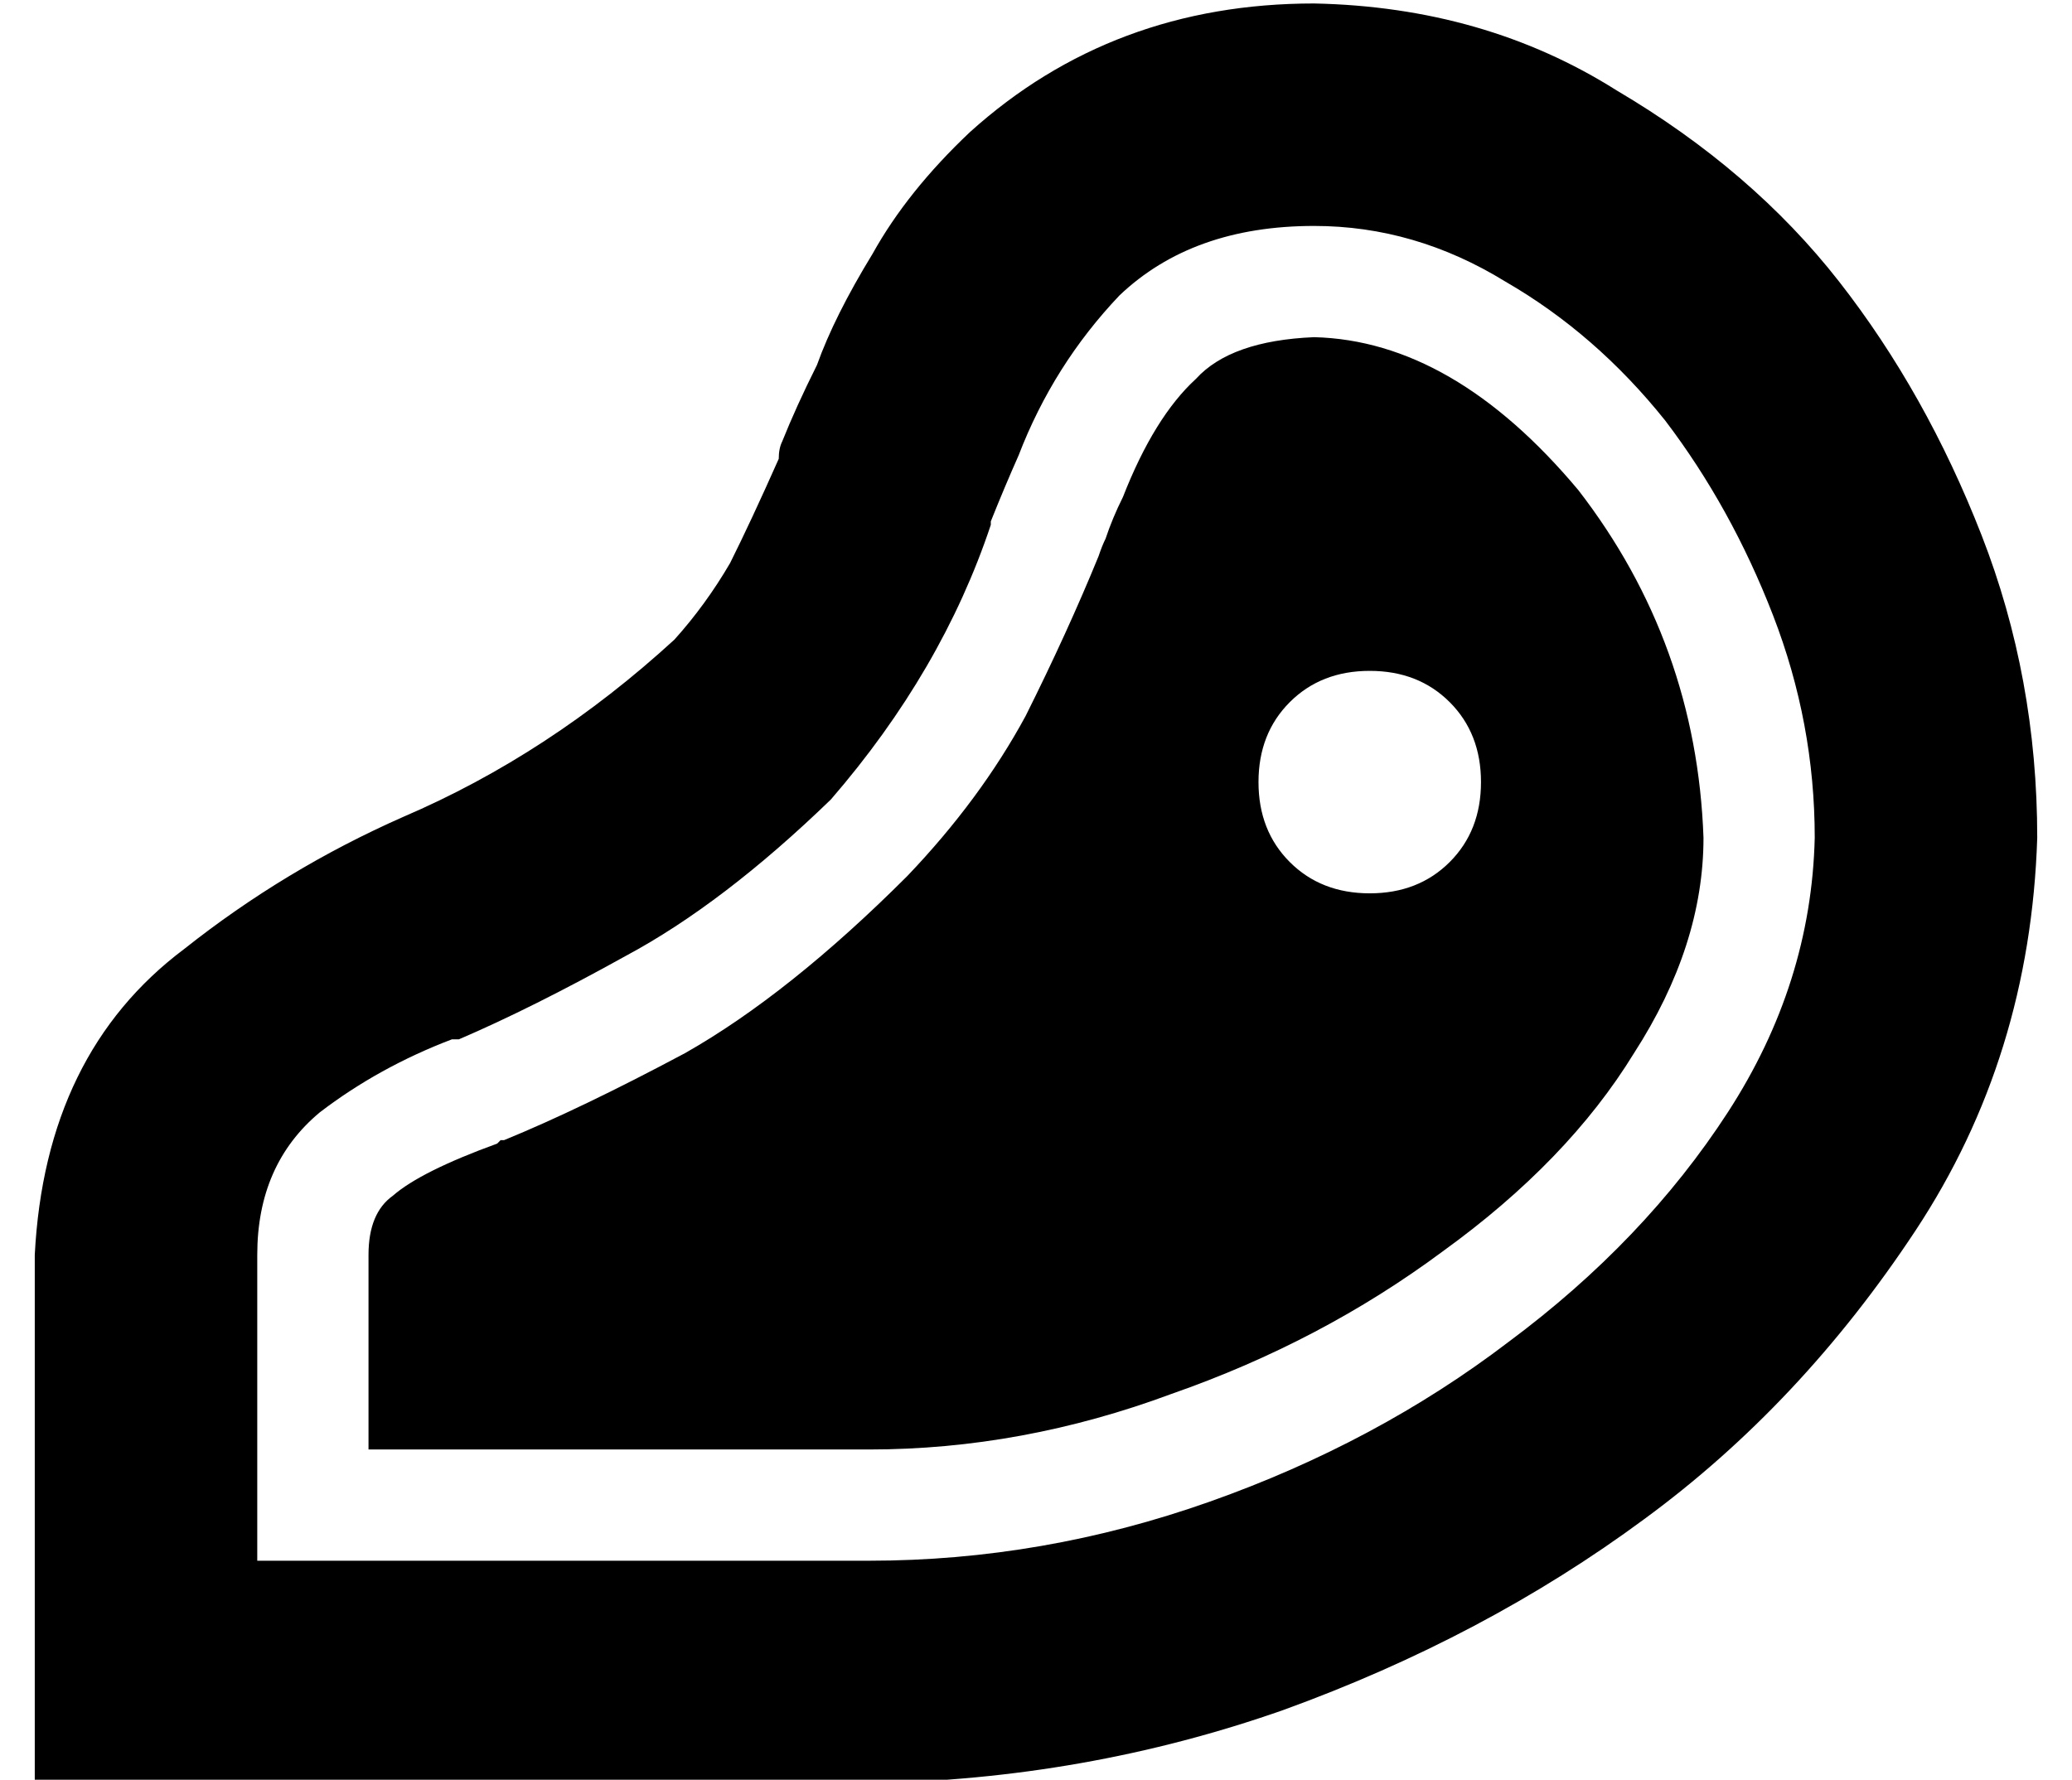 <?xml version="1.0" standalone="no"?>
<!DOCTYPE svg PUBLIC "-//W3C//DTD SVG 1.1//EN" "http://www.w3.org/Graphics/SVG/1.1/DTD/svg11.dtd" >
<svg xmlns="http://www.w3.org/2000/svg" xmlns:xlink="http://www.w3.org/1999/xlink" version="1.1" viewBox="-10 -40 596 512">
   <path fill="currentColor"
d="M269 -2q41 -37 99 -37q49 1 87 25q39 23 64 55t41 73t16 87q-2 63 -35 113t-78 83q-46 34 -104 55q-57 20 -119 21h-240v0v-152v0q3 -58 43 -88q29 -23 63 -38q42 -18 78 -51q9 -10 16 -22q6 -12 14 -30q0 -3 1 -5q4 -10 10 -22q5 -14 16 -32q10 -18 28 -35v0zM306 120v0
v0v0q1 -3 2 -5q2 -6 5 -12q9 -23 21 -34q10 -11 34 -12q40 1 76 44q34 44 36 100q0 31 -20 62q-19 31 -55 57q-35 26 -78 41q-43 16 -87 16h-144v0v-56v0q0 -12 7 -17q8 -7 30 -15l1 -1v0h1q22 -9 52 -25q30 -17 64 -51q21 -22 34 -46q12 -24 21 -46v0zM312 45
q-19 20 -29 46q-4 9 -8 19v0v1q-14 42 -46 79q-31 30 -59 45q-27 15 -48 24h-1h-1v0v0v0q-21 8 -38 21q-18 15 -18 41v72v0v16v0h16h160q50 0 98 -17t86 -46q39 -29 63 -66t25 -79q0 -33 -12 -64t-31 -56q-20 -25 -46 -40q-26 -16 -55 -16q-35 0 -56 20v0zM384 217
q14 0 23 -9v0v0q9 -9 9 -23t-9 -23t-23 -9t-23 9t-9 23t9 23t23 9v0z" />
</svg>
